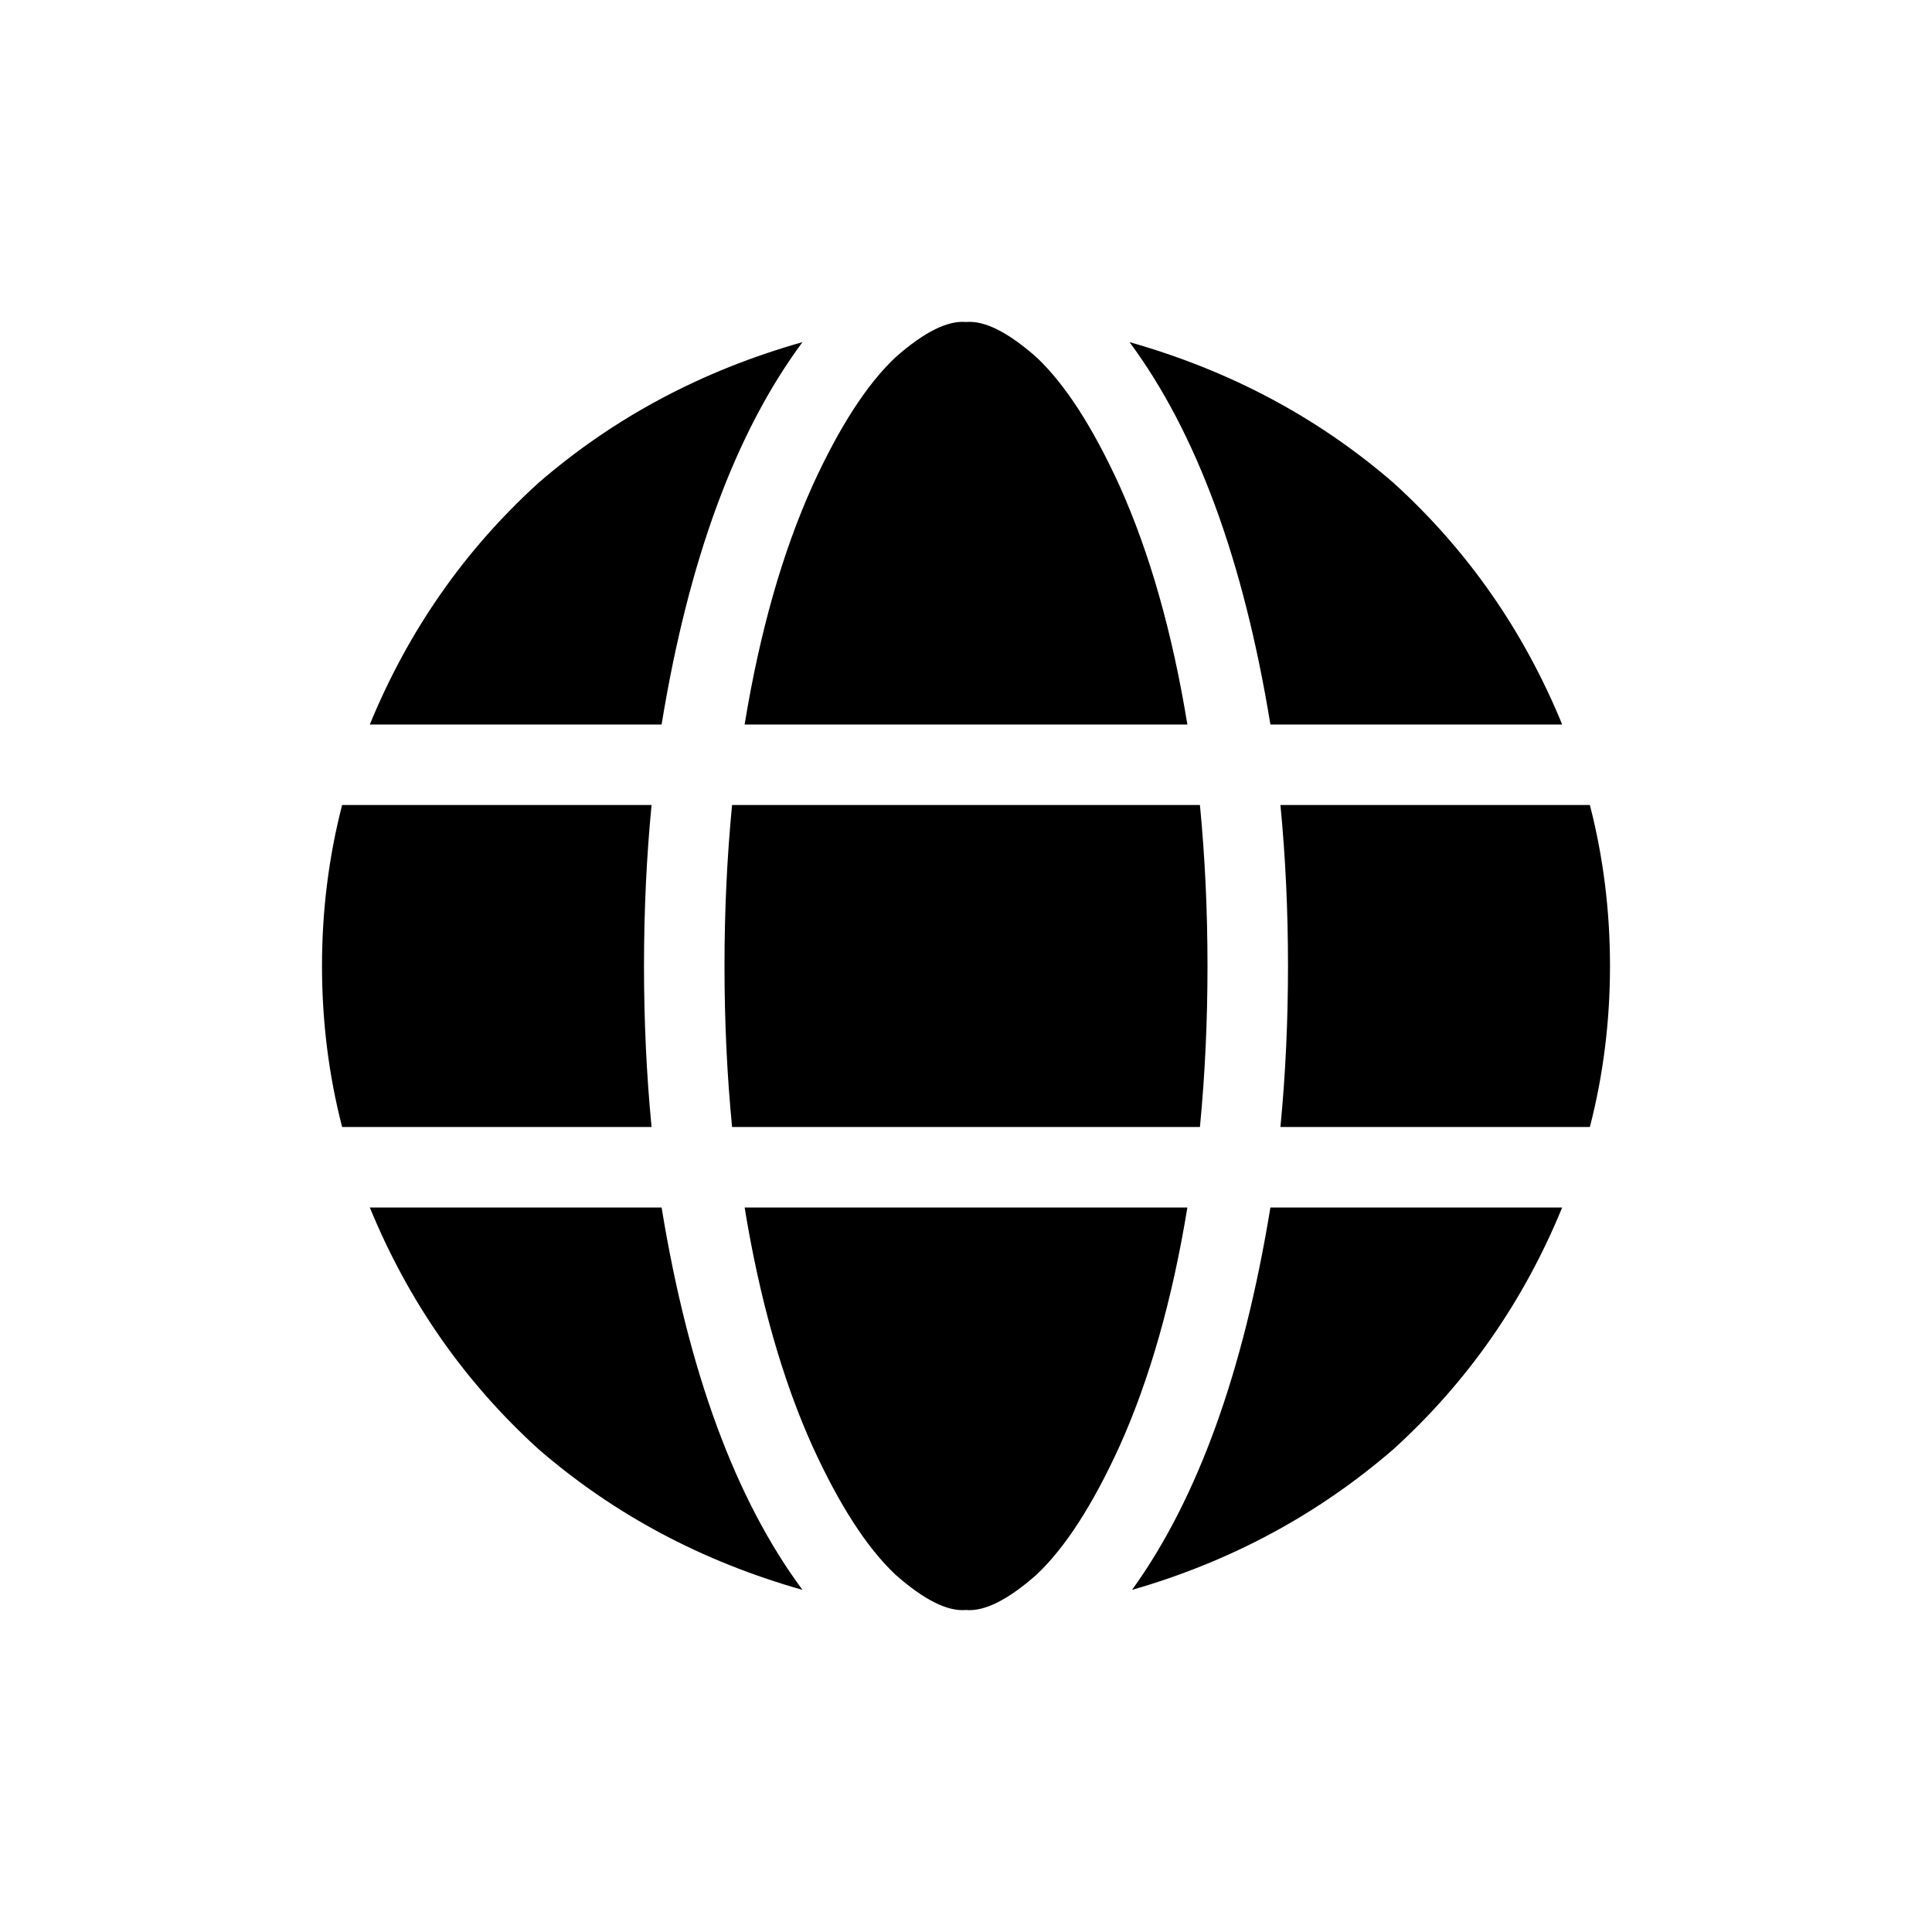 <svg width="36" height="36" viewBox="0 0 36 36" fill="none" xmlns="http://www.w3.org/2000/svg">
<path d="M22.5 18C22.5 19.031 22.453 20.031 22.359 21H13.641C13.547 20.031 13.5 19.031 13.5 18C13.5 16.969 13.547 15.969 13.641 15H22.359C22.453 15.969 22.5 16.969 22.5 18ZM23.859 15H29.625C29.875 15.969 30 16.969 30 18C30 19.031 29.875 20.031 29.625 21H23.859C23.953 20.031 24 19.031 24 18C24 16.969 23.953 15.969 23.859 15ZM29.109 13.5H23.672C23.172 10.438 22.297 8.062 21.047 6.375C22.922 6.906 24.562 7.781 25.969 9C27.344 10.25 28.391 11.75 29.109 13.5ZM22.125 13.5H13.875C14.156 11.781 14.578 10.297 15.141 9.047C15.641 7.953 16.156 7.156 16.688 6.656C17.219 6.188 17.656 5.969 18 6C18.344 5.969 18.781 6.188 19.312 6.656C19.844 7.156 20.359 7.953 20.859 9.047C21.422 10.297 21.844 11.781 22.125 13.5ZM12.328 13.5H6.891C7.609 11.75 8.656 10.25 10.031 9C11.438 7.781 13.078 6.906 14.953 6.375C13.703 8.062 12.828 10.438 12.328 13.5ZM6.375 15H12.141C12.047 15.969 12 16.969 12 18C12 19.031 12.047 20.031 12.141 21H6.375C6.125 20.031 6 19.031 6 18C6 16.969 6.125 15.969 6.375 15ZM15.141 26.953C14.578 25.703 14.156 24.219 13.875 22.5H22.125C21.844 24.219 21.422 25.703 20.859 26.953C20.359 28.047 19.844 28.844 19.312 29.344C18.781 29.812 18.344 30.031 18 30C17.656 30.031 17.219 29.812 16.688 29.344C16.156 28.844 15.641 28.047 15.141 26.953ZM12.328 22.5C12.828 25.562 13.703 27.938 14.953 29.625C13.078 29.094 11.438 28.219 10.031 27C8.656 25.75 7.609 24.25 6.891 22.5H12.328ZM29.109 22.5C28.391 24.25 27.344 25.75 25.969 27C24.562 28.219 22.938 29.094 21.094 29.625C22.312 27.938 23.172 25.562 23.672 22.5H29.109Z" fill="#000000"/>
</svg>
